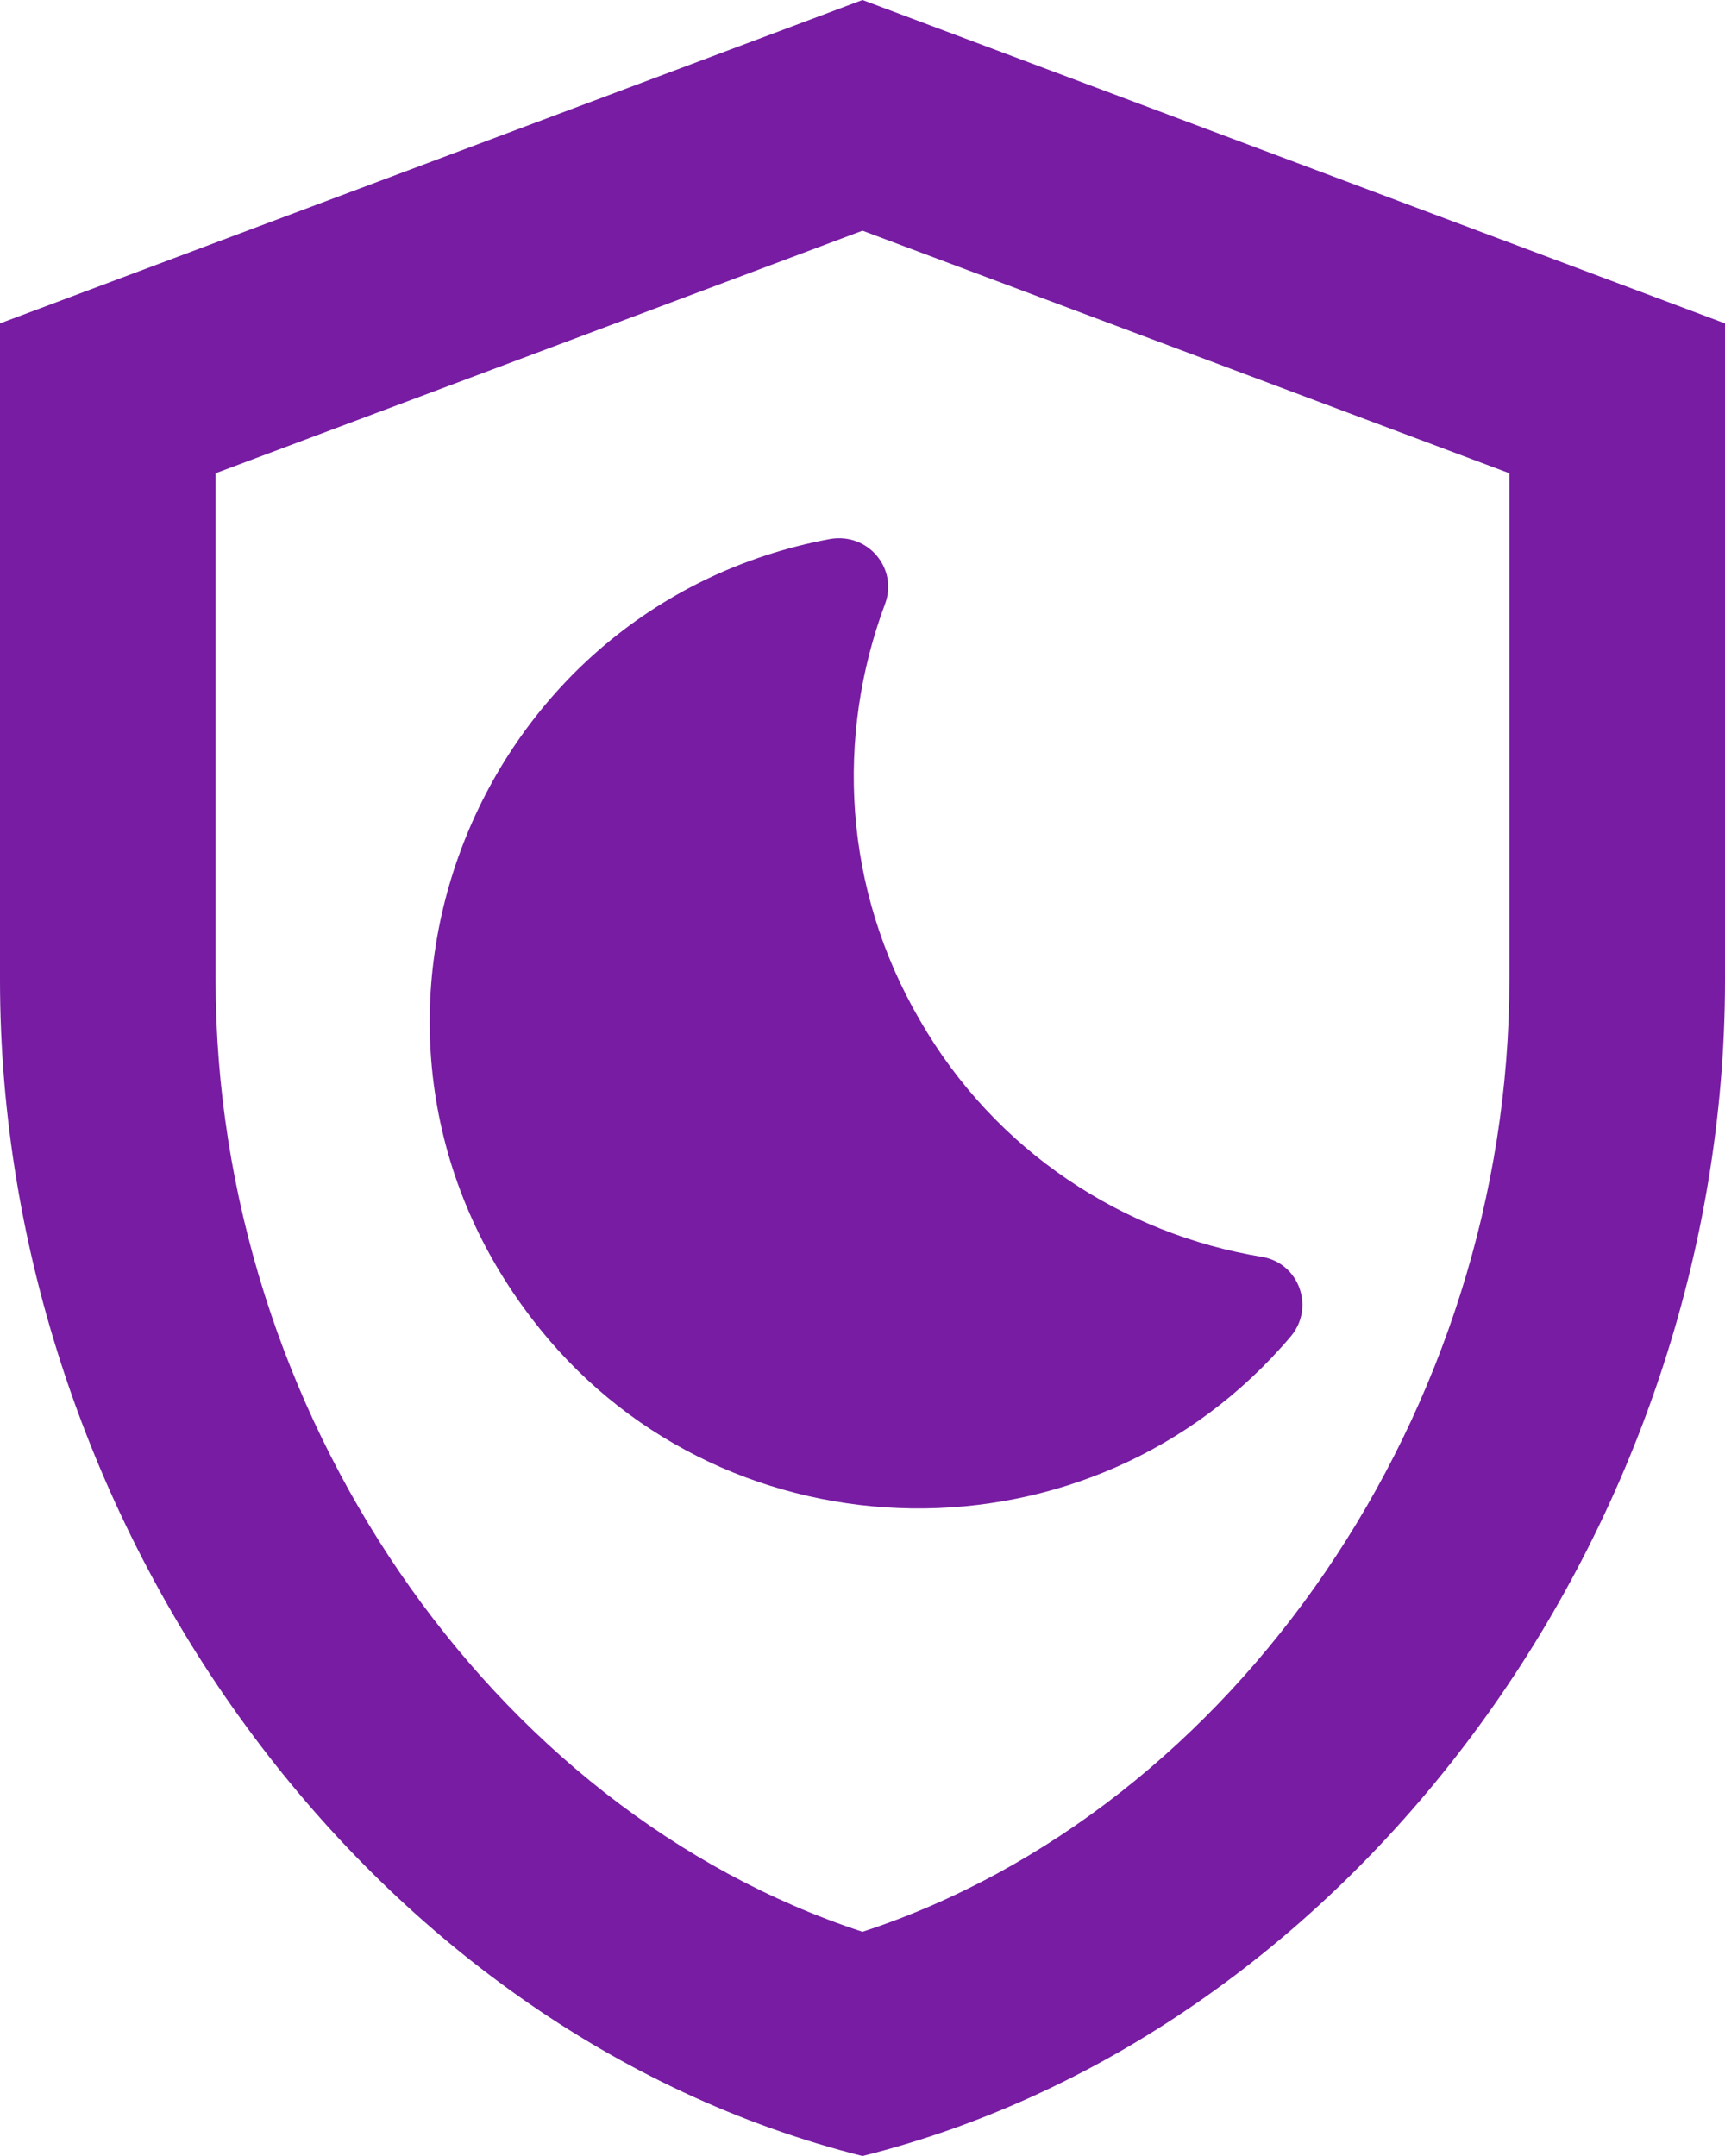 <svg width="16" height="20" viewBox="0 0 16 20" fill="none" xmlns="http://www.w3.org/2000/svg">
<path d="M8 0L0 3V9.09C0 14.14 3.41 18.85 8 20C12.59 18.85 16 14.14 16 9.09V3L8 0ZM14 9.09C14 13.09 11.45 16.79 8 17.92C4.55 16.79 2 13.1 2 9.09V4.39L8 2.14L14 4.39V9.09Z" fill="#771CA3"/>
<path d="M5.01 12.33C6.76 14.5 10.13 14.57 11.97 12.4C12.2 12.13 12.05 11.72 11.71 11.66C10.42 11.45 9.23 10.68 8.53 9.46C7.82 8.24 7.75 6.83 8.21 5.6C8.33 5.27 8.05 4.94 7.7 5C4.36 5.62 2.81 9.61 5.01 12.33Z" fill="#771CA3"/>
</svg>
